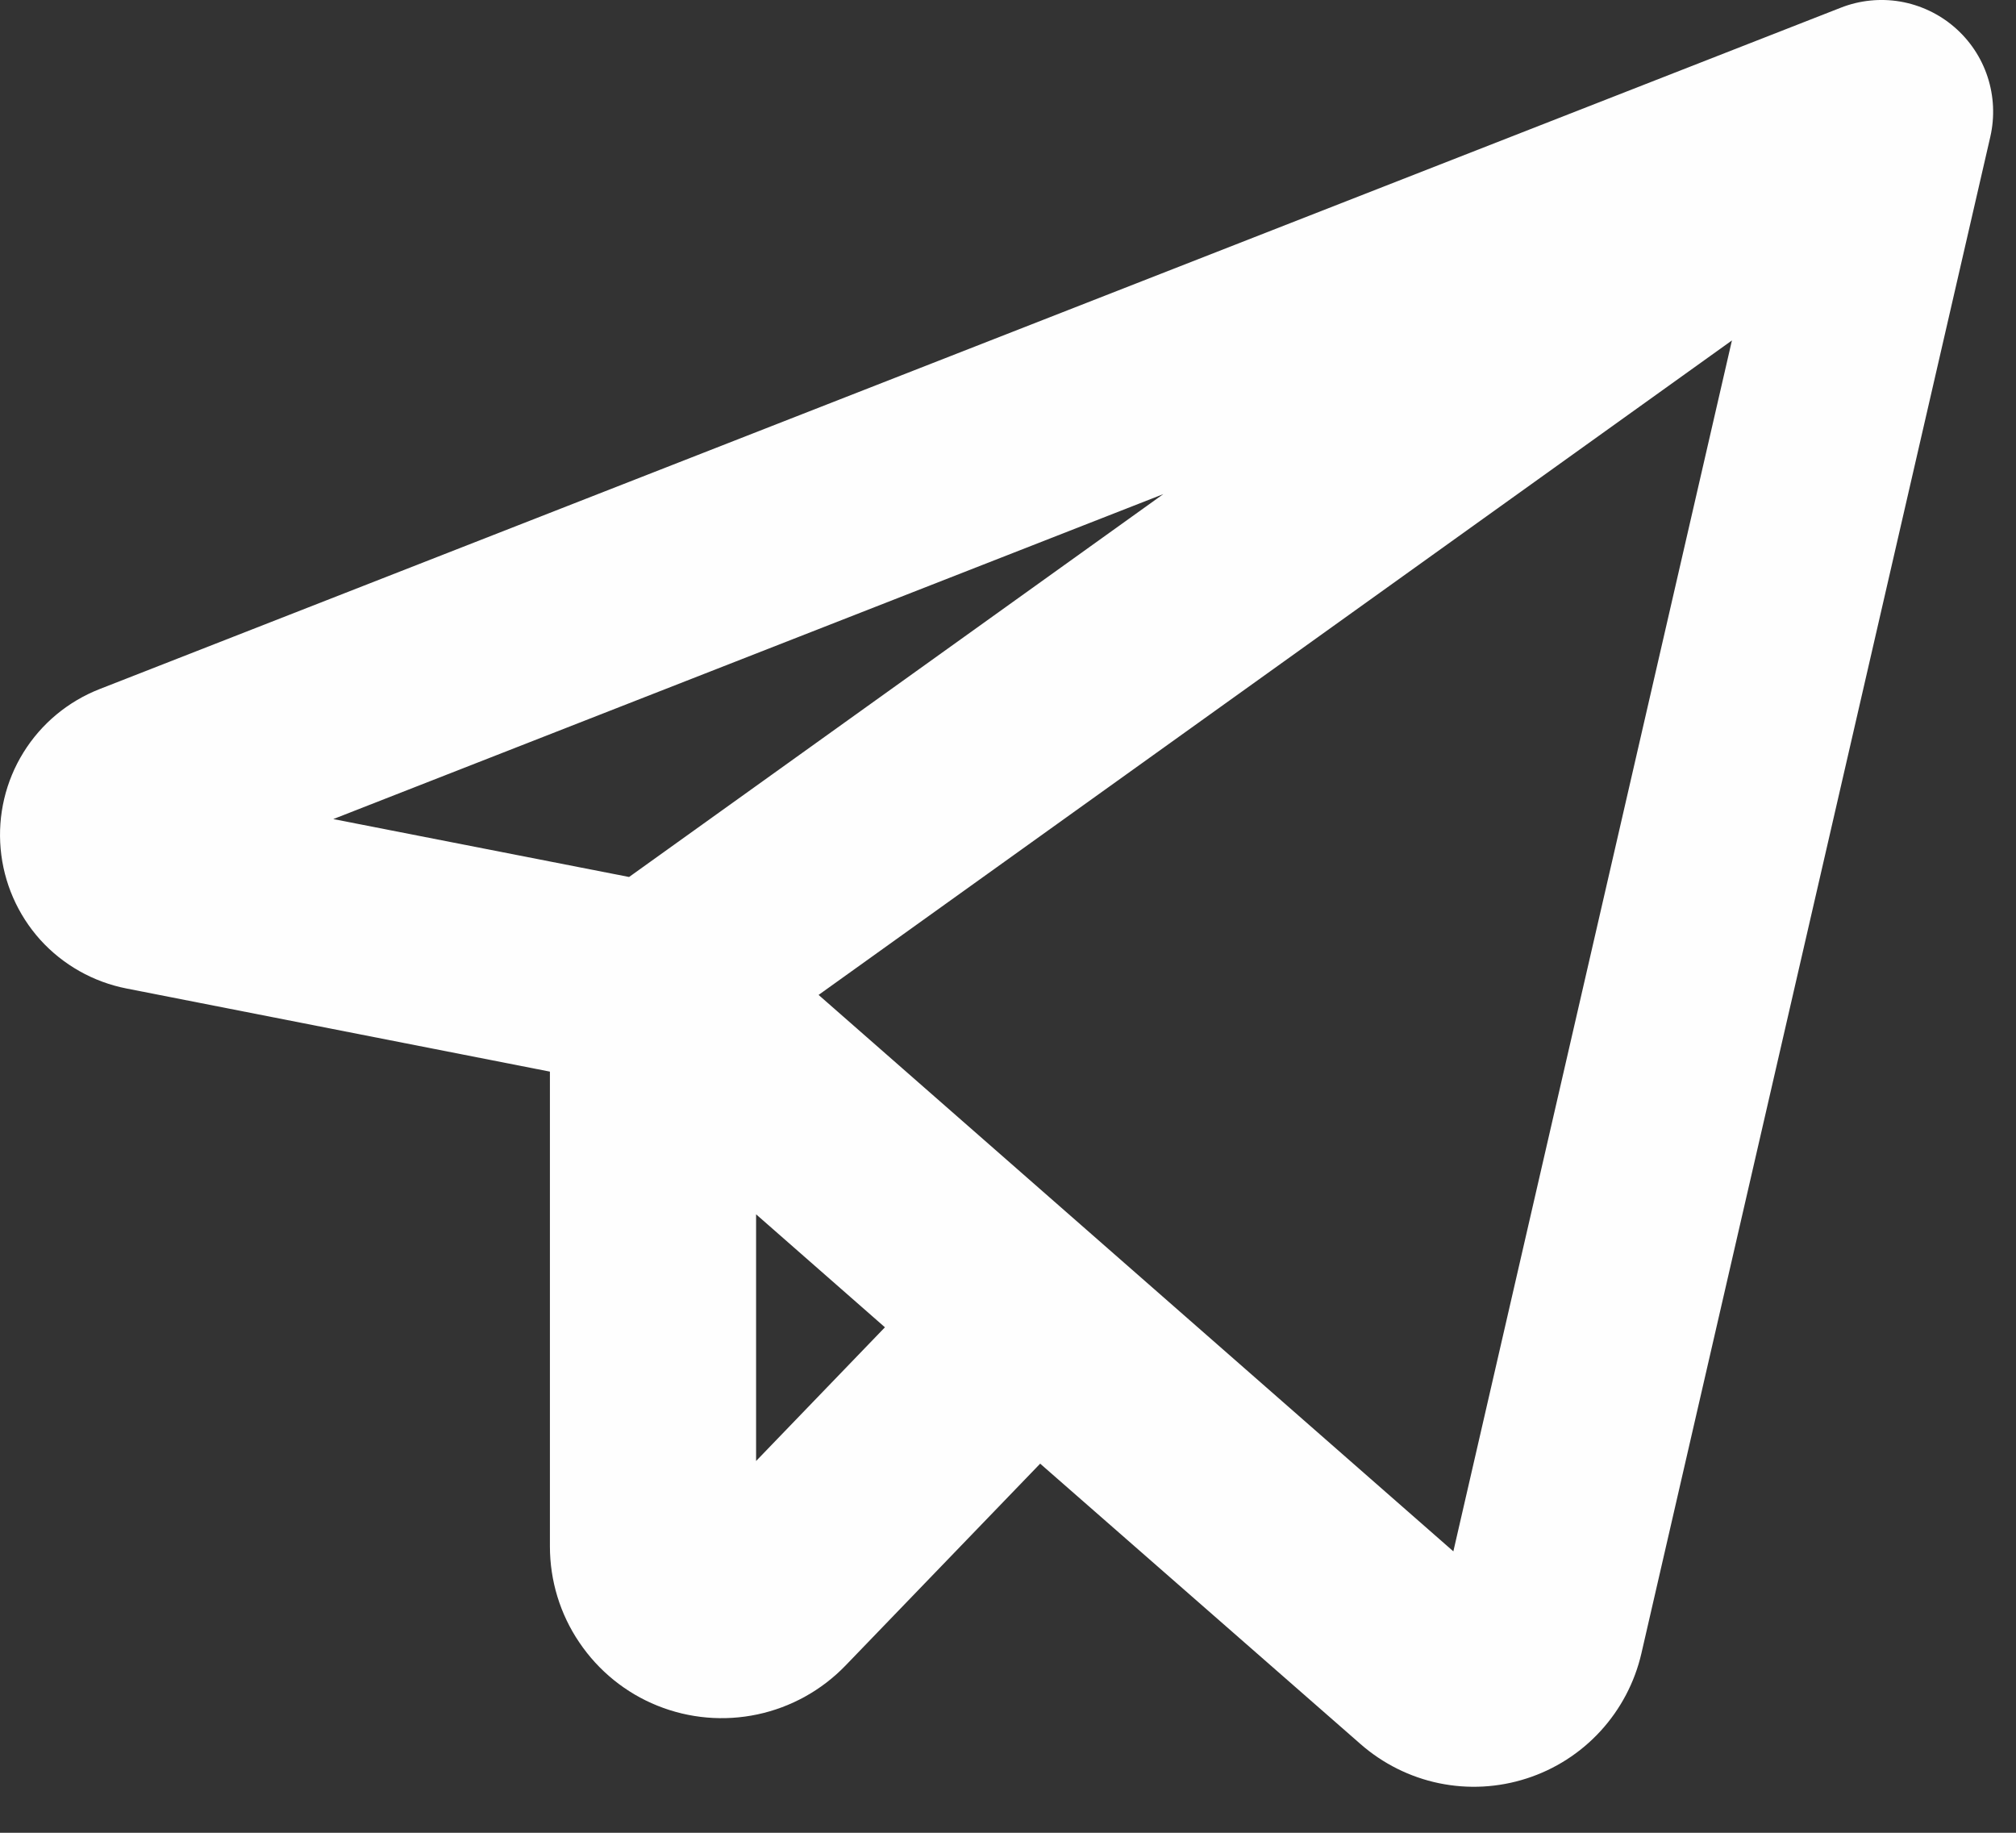 <svg width="22" height="20" viewBox="0 0 22 20" fill="none" xmlns="http://www.w3.org/2000/svg">
<rect x="0" y="0" width="22" height="20" fill="#333333" stroke="none"/>
<path d="M21.328 0.296C21.16 0.151 20.956 0.055 20.737 0.017C20.519 -0.02 20.294 0.003 20.088 0.084L1.088 7.519C0.743 7.654 0.451 7.896 0.256 8.211C0.061 8.525 -0.026 8.895 0.007 9.263C0.04 9.632 0.192 9.98 0.439 10.255C0.687 10.529 1.018 10.716 1.381 10.787L6.001 11.694V16.875C6.001 17.248 6.112 17.614 6.322 17.923C6.531 18.233 6.828 18.474 7.174 18.613C7.521 18.753 7.901 18.786 8.267 18.708C8.632 18.63 8.966 18.445 9.226 18.176L11.351 15.972L14.846 19.031C15.09 19.245 15.385 19.393 15.703 19.459C16.021 19.525 16.351 19.507 16.66 19.407C16.968 19.308 17.246 19.13 17.466 18.89C17.685 18.651 17.839 18.359 17.912 18.043L21.72 1.491C21.769 1.275 21.759 1.05 21.69 0.839C21.621 0.628 21.496 0.441 21.328 0.296ZM12.695 5.392L6.865 9.57L3.637 8.938L12.695 5.392ZM8.251 15.943V13.251L9.657 14.484L8.251 15.943ZM15.86 16.929L8.933 10.857L18.9 3.715L15.86 16.929Z" fill="#FEFEFE"/>
</svg>
